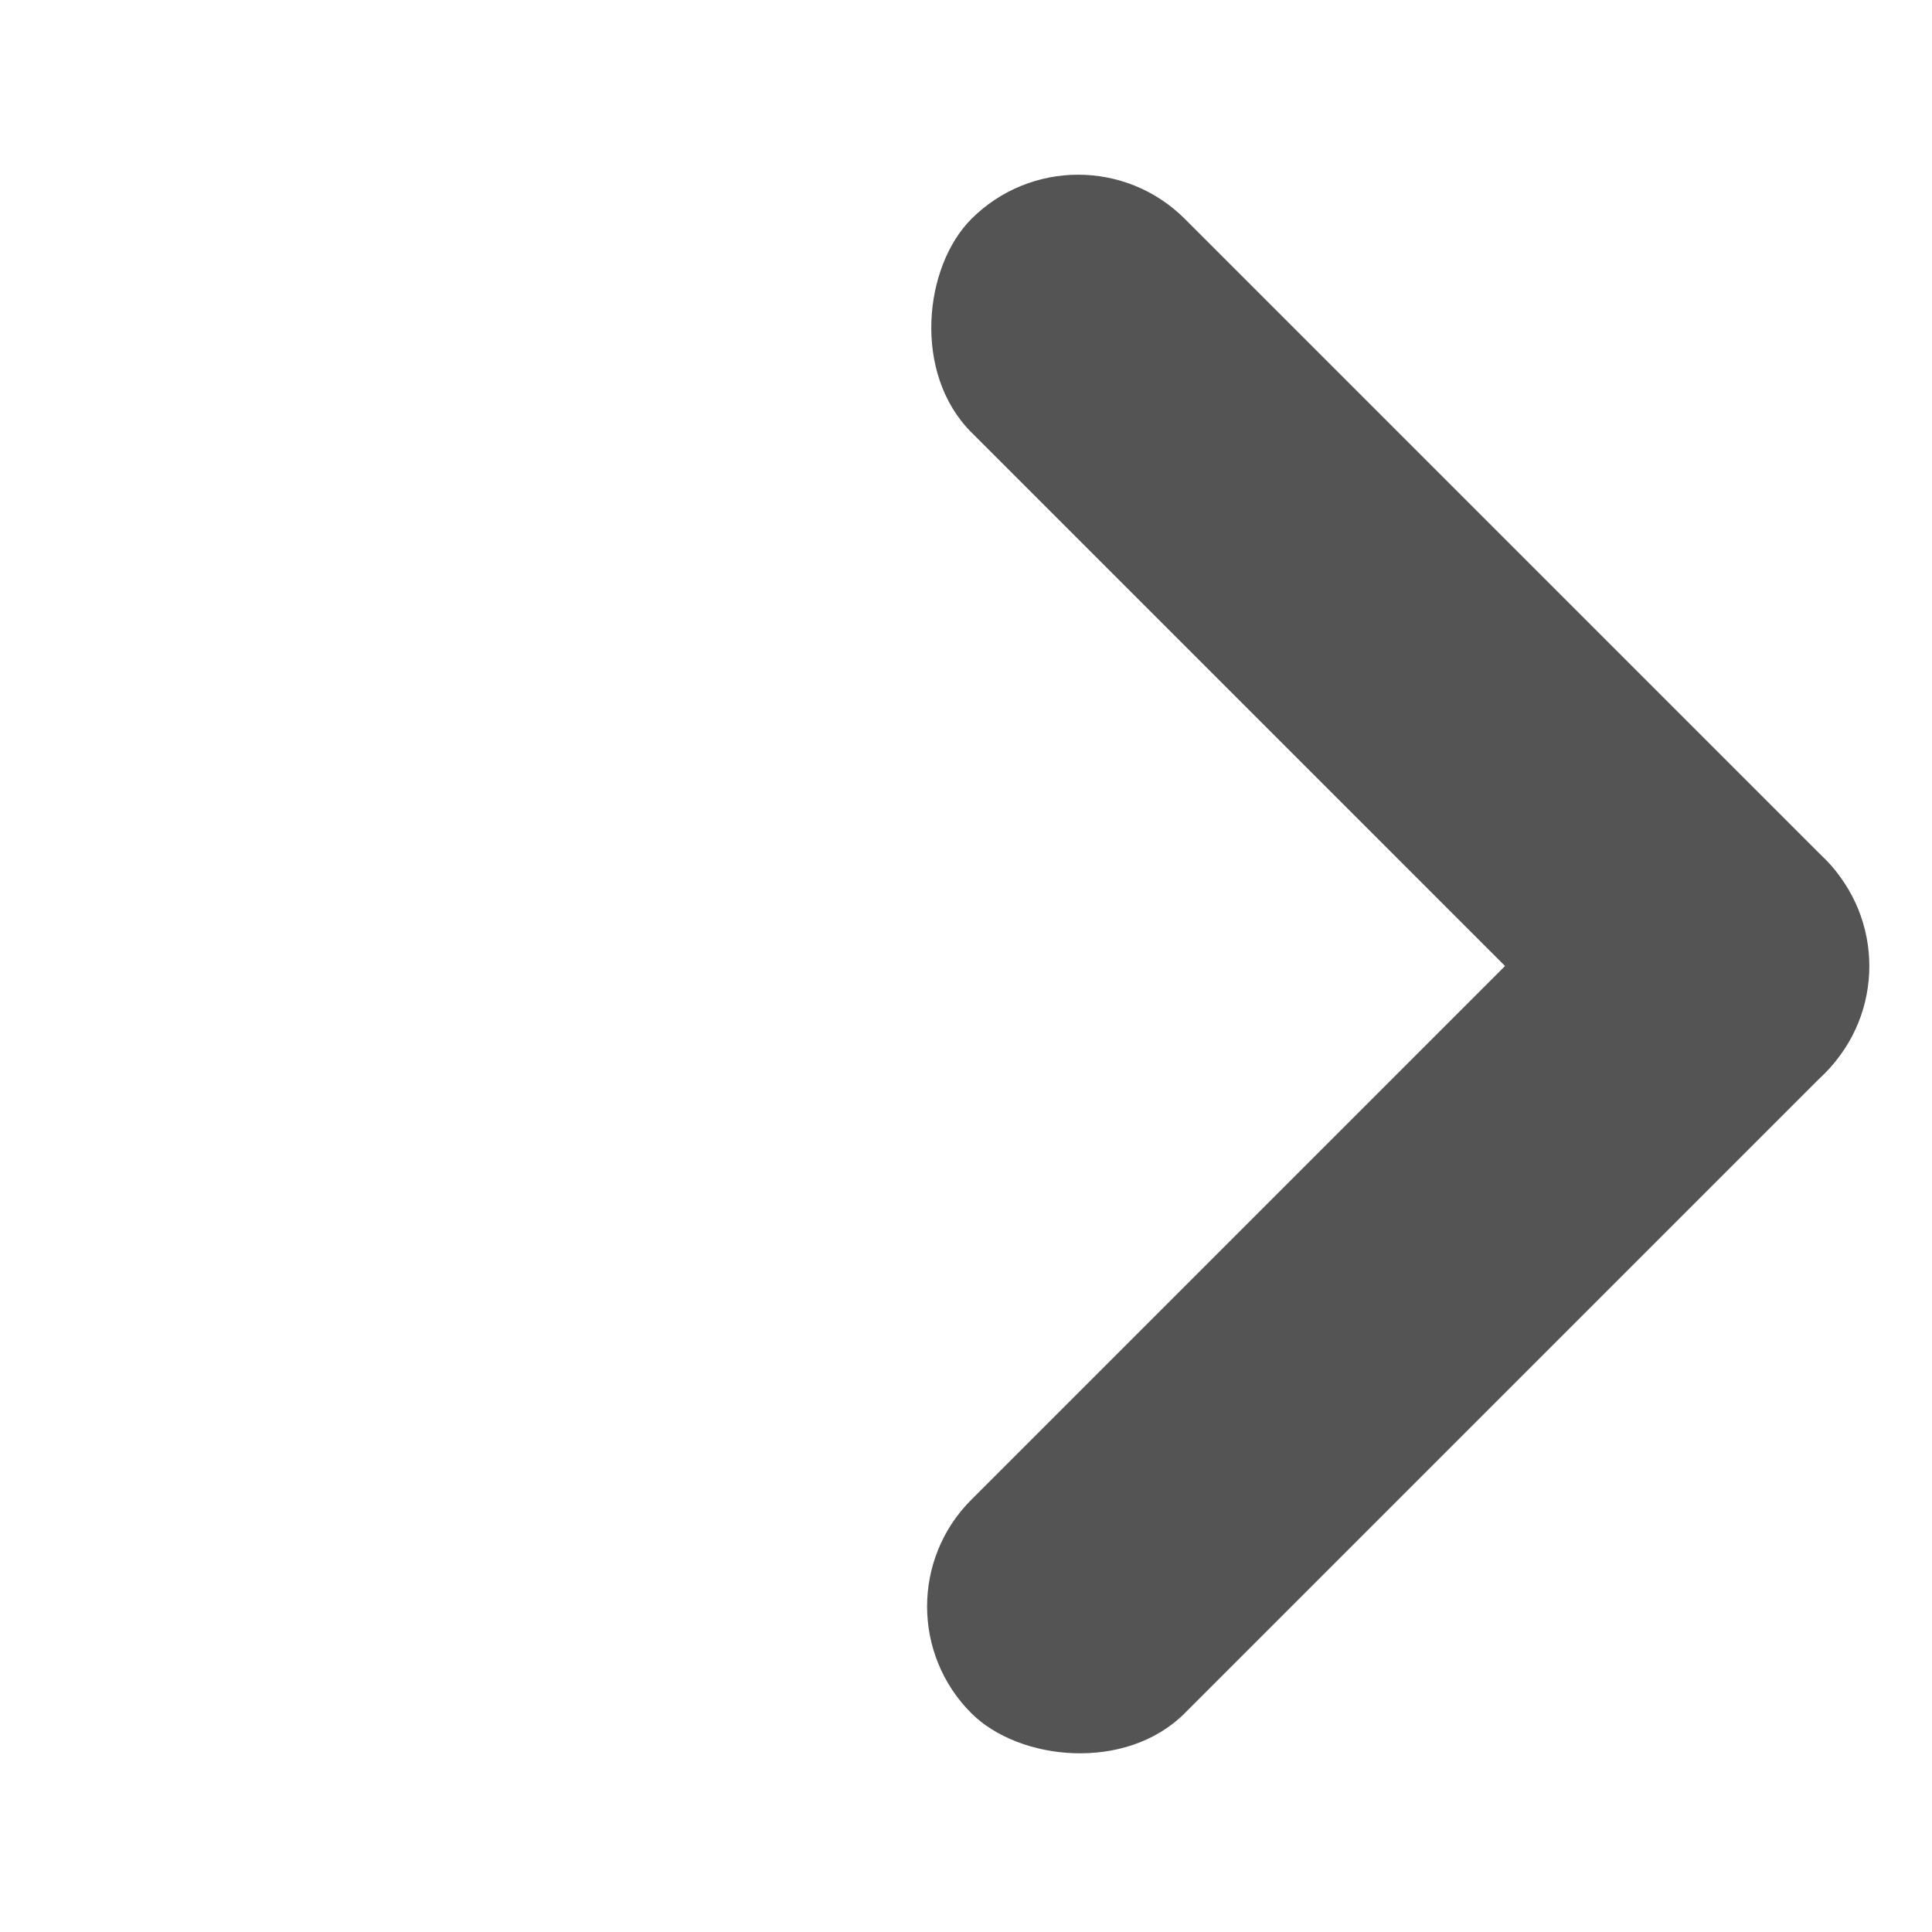 <svg width="8" height="8" viewBox="0 0 8 8" fill="none" xmlns="http://www.w3.org/2000/svg">
<rect x="3.58" y="6.652" width="5" height="1.25" rx="0.625" transform="rotate(-45 3.58 6.652)" fill="#545454"/>
<rect x="7.116" y="4.884" width="5" height="1.25" rx="0.625" transform="rotate(-135 7.116 4.884)" fill="#545454"/>
</svg>

